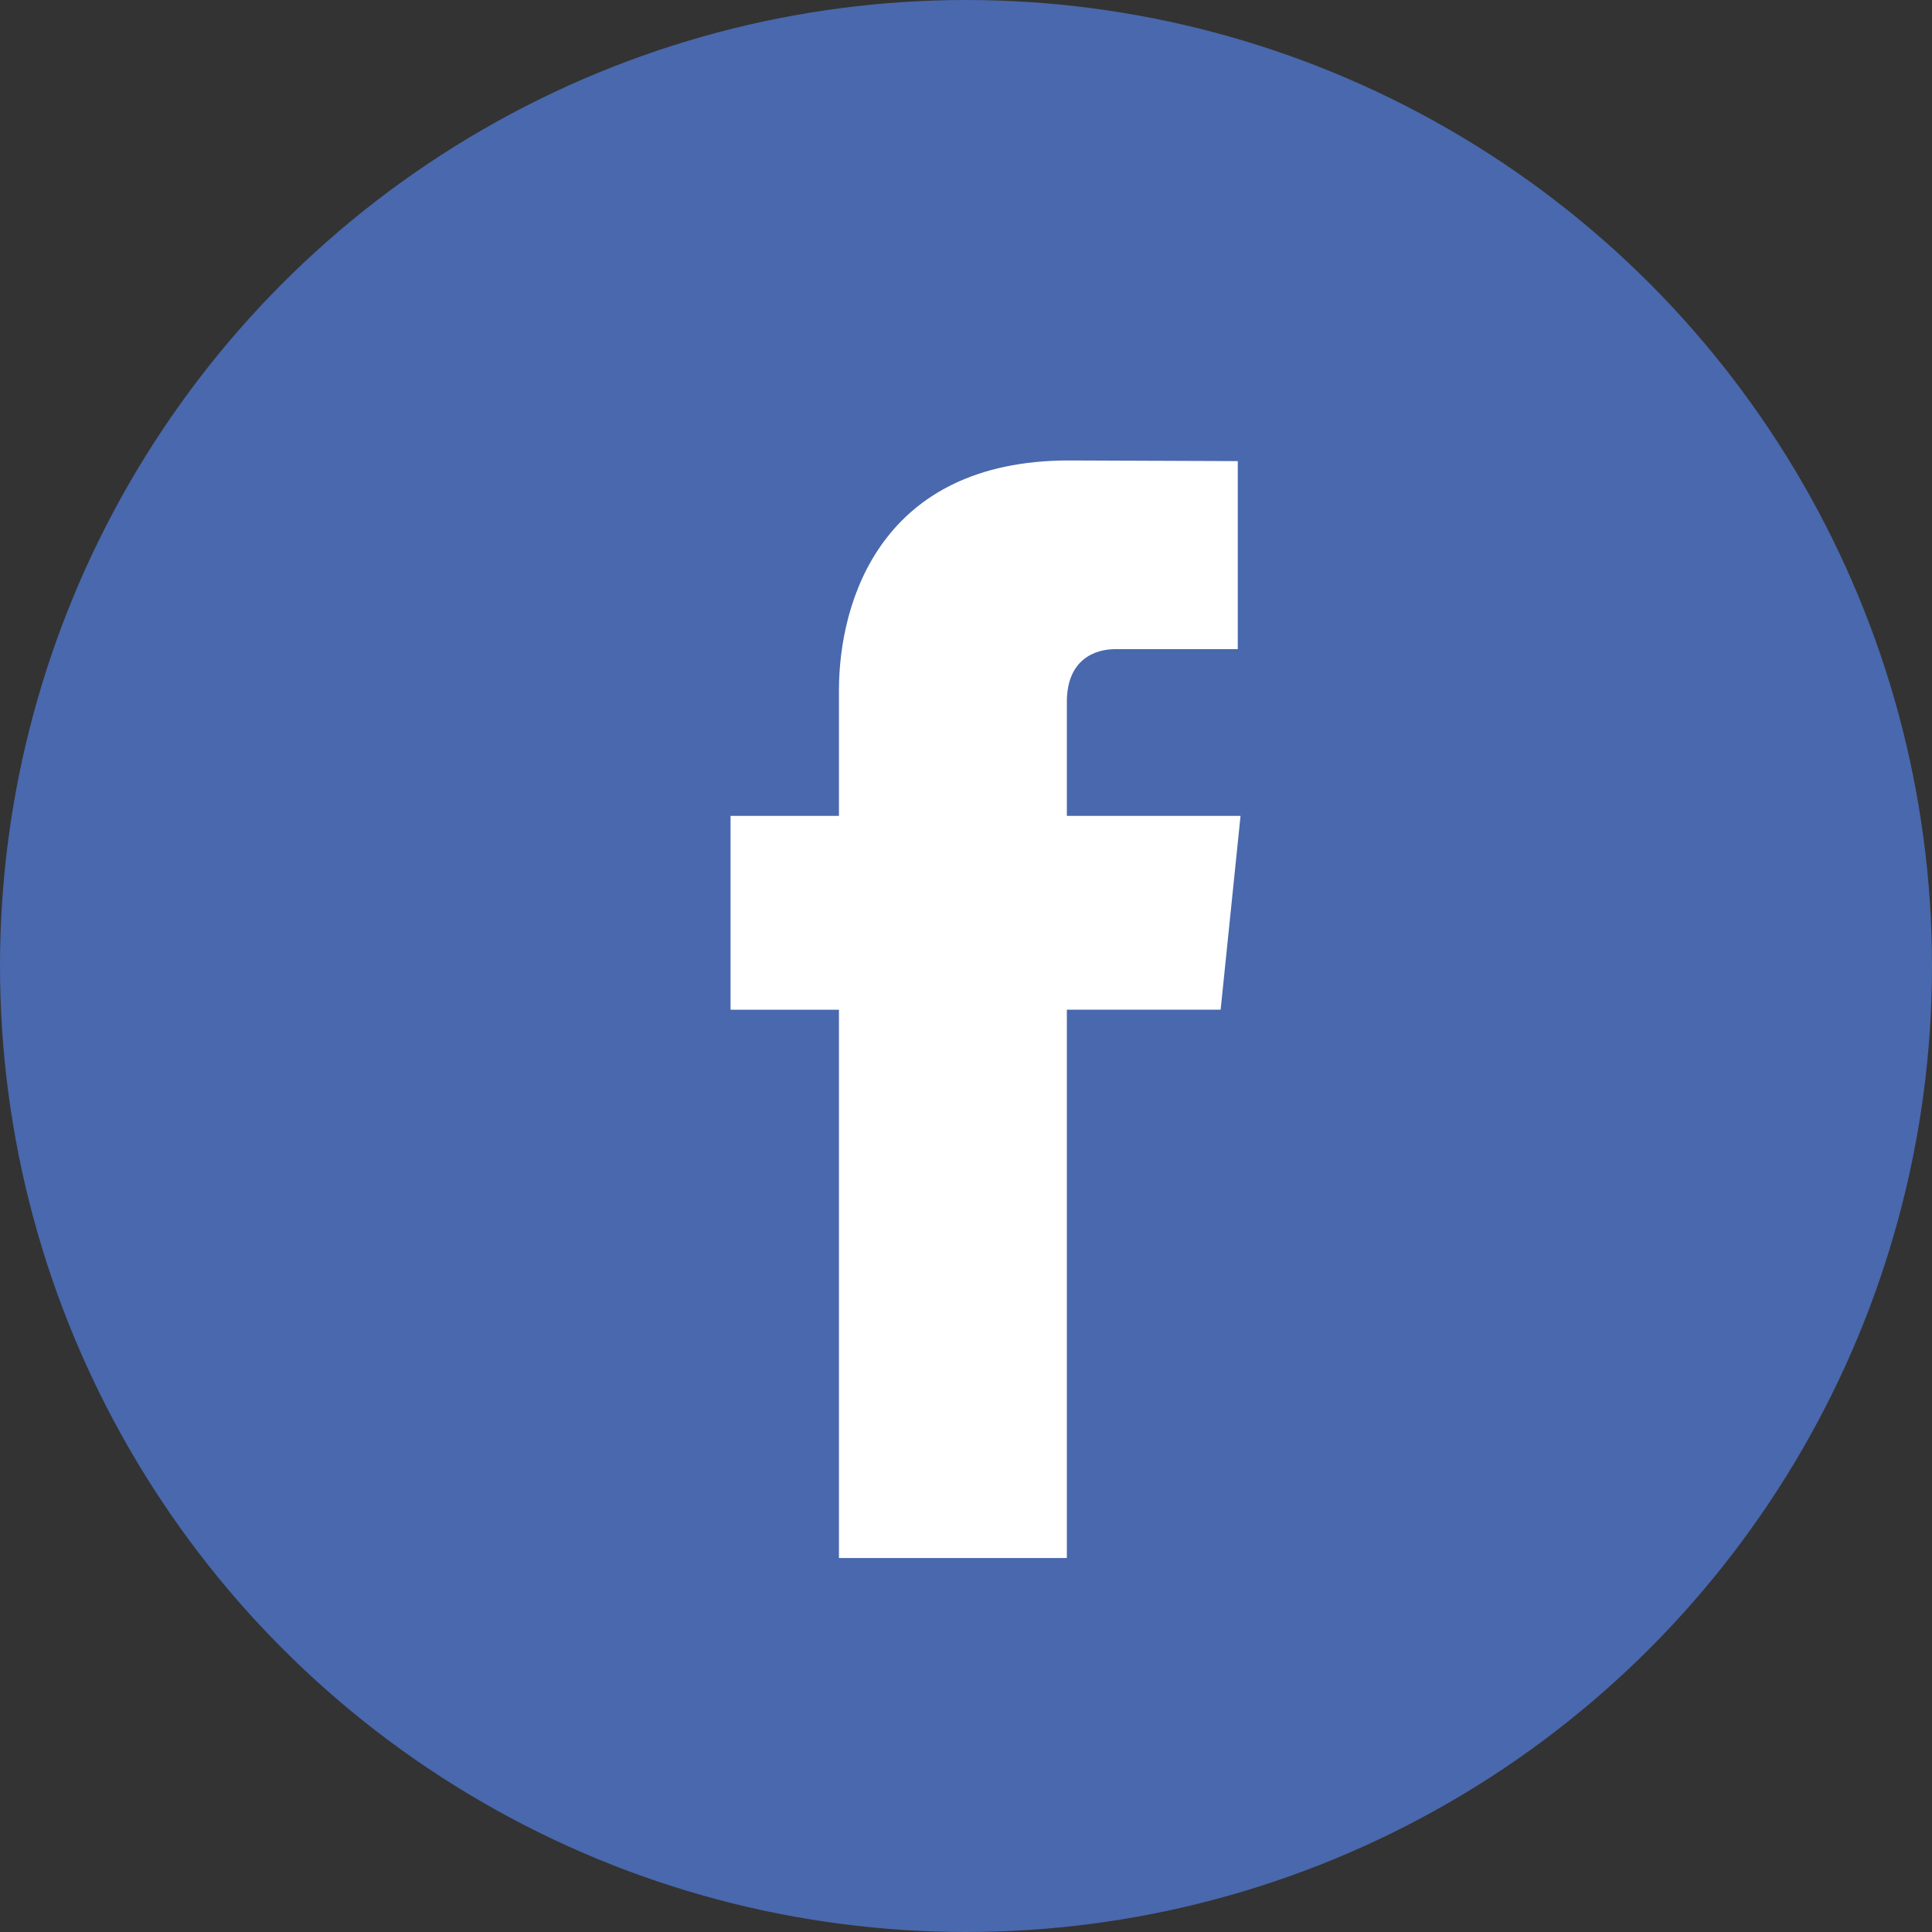 <svg fill="none" xmlns="http://www.w3.org/2000/svg" viewBox="0 0 30 30" preserveAspectRatio="xMidYMid slice"><rect x="0" y="0" width="30" height="30" fill="#333333" stroke="none"/><circle cx="15" cy="15" r="15" fill="#4968AD"/><path d="M19.263 12.669h-2.697V10.9c0-.664.44-.82.75-.82h1.904V7.16l-2.622-.01c-2.91 0-3.571 2.178-3.571 3.572v1.947h-1.683v3.01h1.683v8.514h3.539v-8.515h2.388l.309-3.01z" fill="#fff"/></svg>